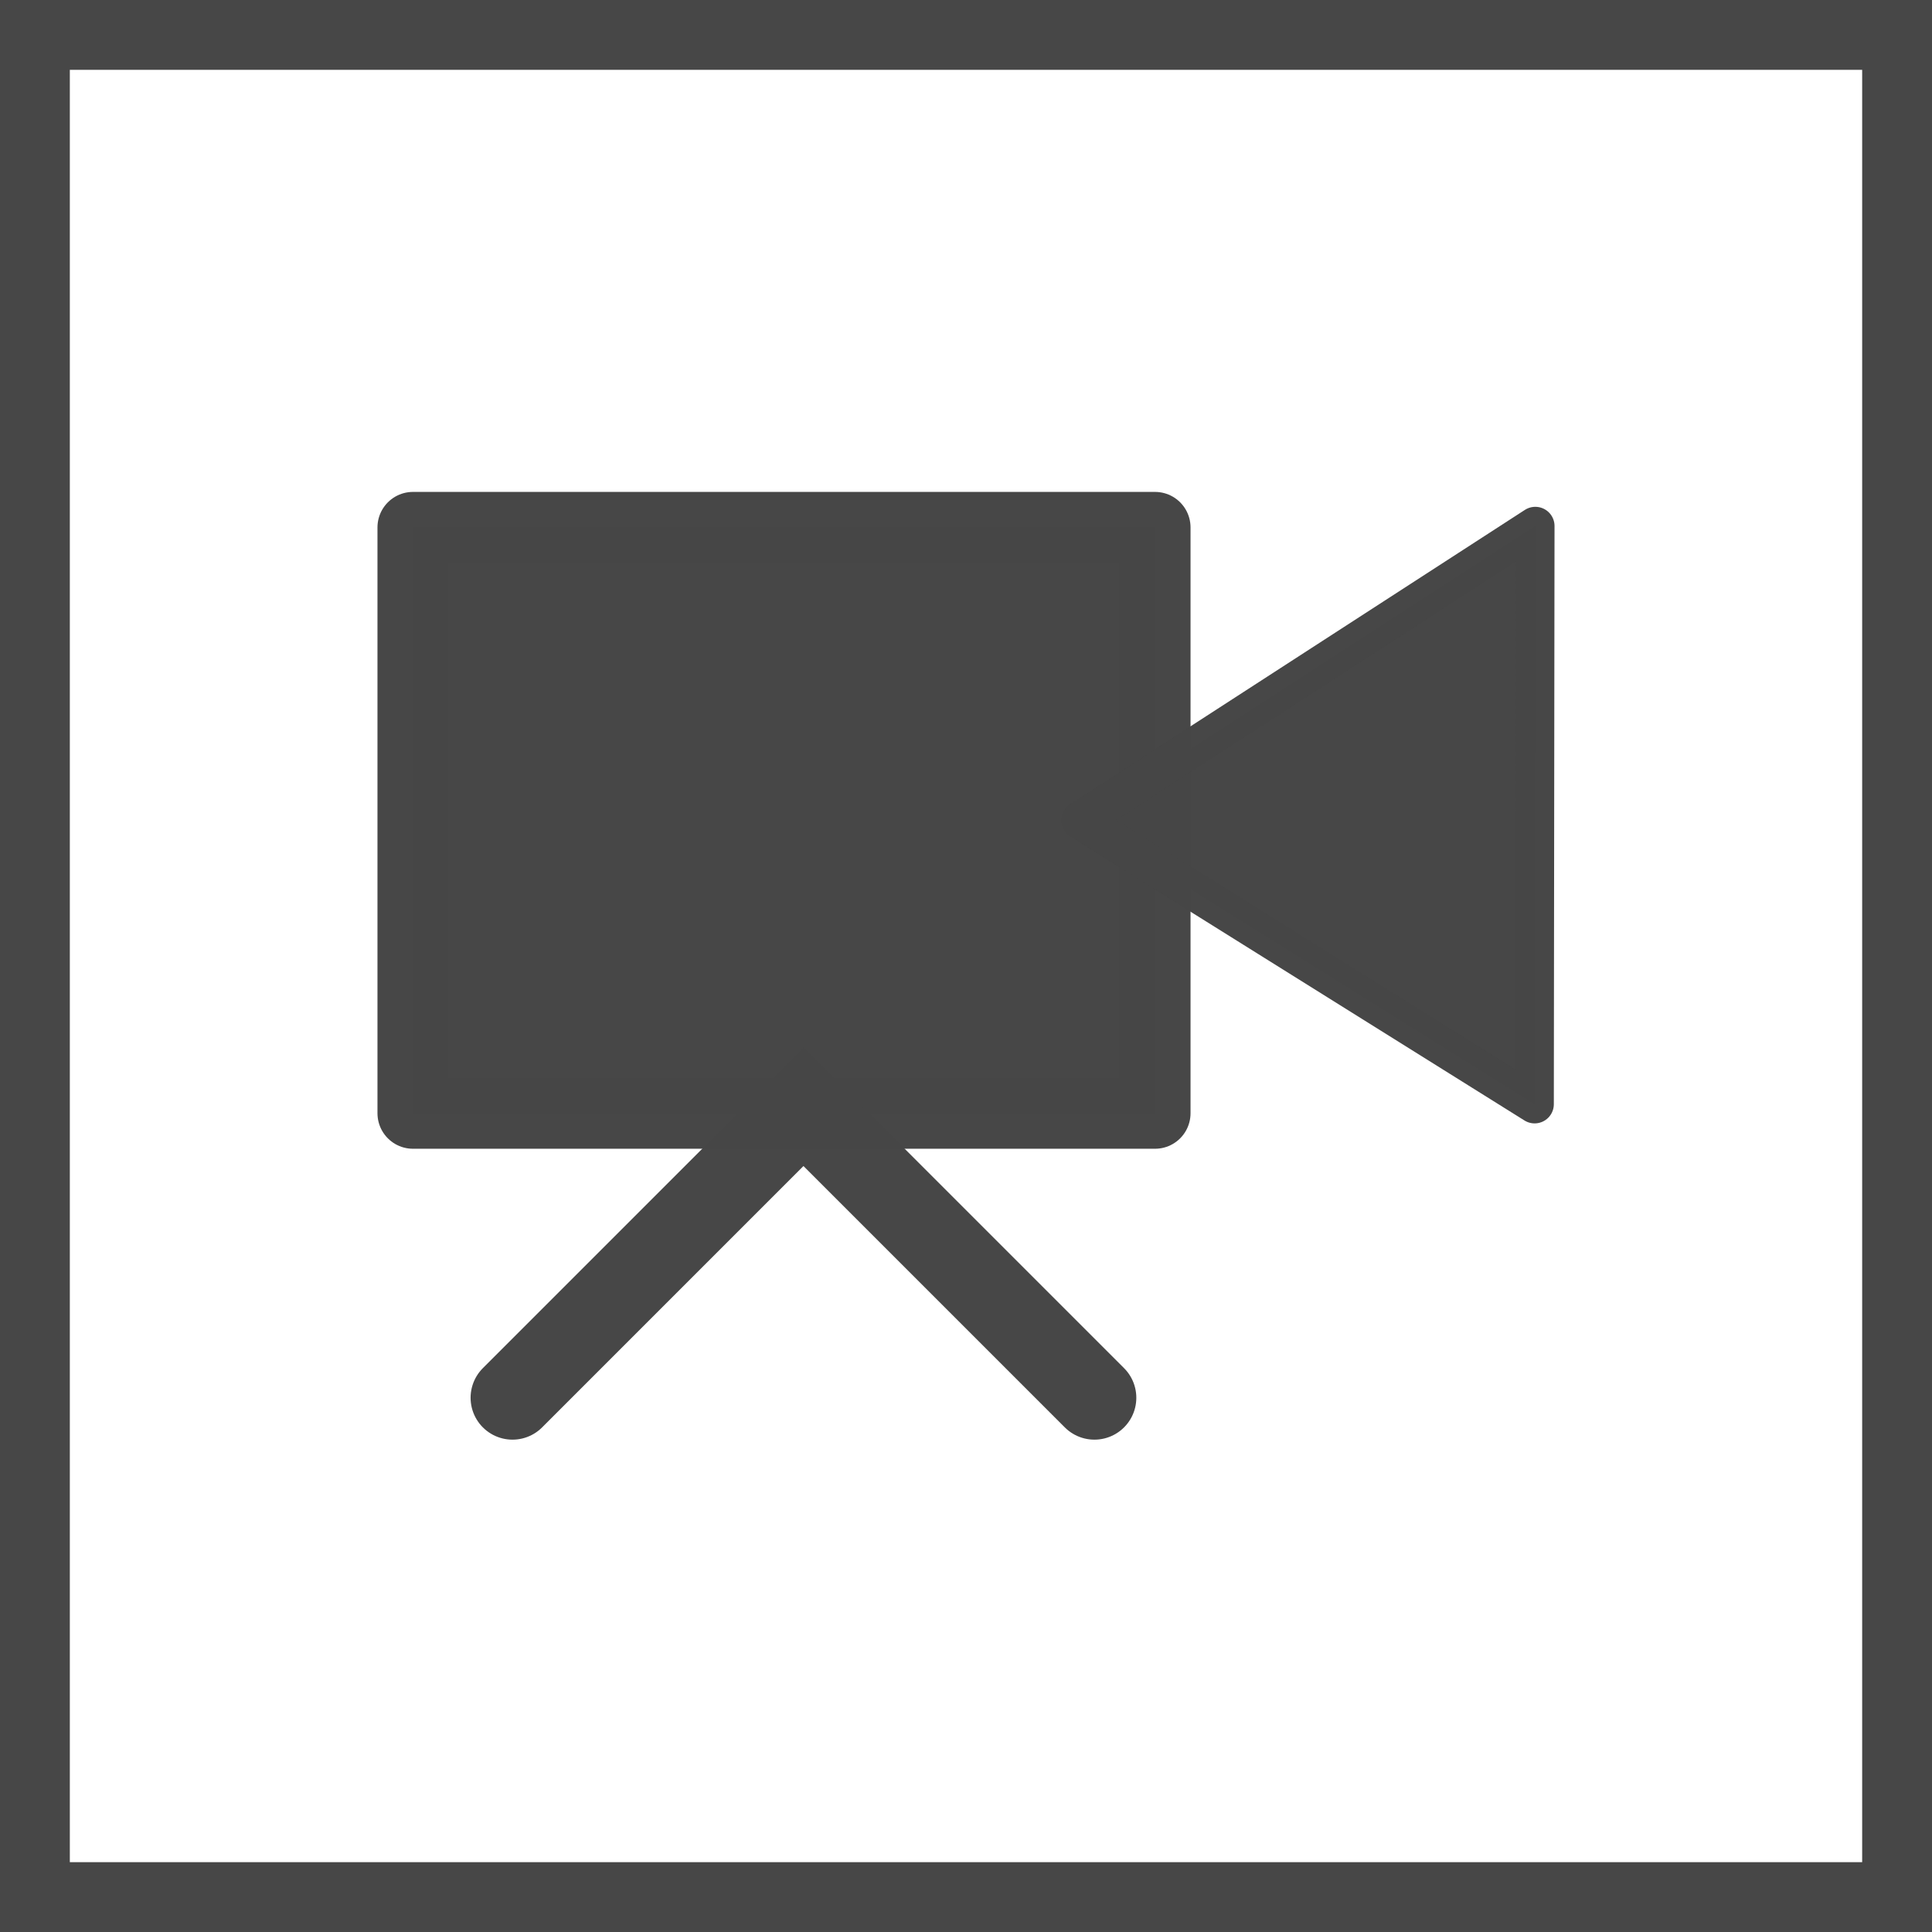 <svg xmlns="http://www.w3.org/2000/svg" xmlns:svg="http://www.w3.org/2000/svg" id="svg4268" width="166" height="166" version="1.1" viewBox="0 0 166 166"><defs id="defs4272"><marker id="Arrow1Lstart" orient="auto" refX="0" refY="0" style="overflow:visible"><path id="path4828" d="M 0,0 5,-5 -12.5,0 5,5 0,0 Z" transform="matrix(0.8,0,0,0.8,10,0)" style="fill-rule:evenodd;stroke:#000;stroke-width:1pt"/></marker><marker style="overflow:visible" id="marker5138" orient="auto" refX="0" refY="0"><path style="fill:#464646;fill-opacity:.99;fill-rule:evenodd;stroke:#464646;stroke-width:.625;stroke-linejoin:round;stroke-opacity:.99" id="path5140" d="M 8.719,4.034 -2.207,0.016 8.719,-4.002 c -1.745,2.372 -1.735,5.617 -6e-7,8.035 z" transform="scale(0.6,0.6)"/></marker><marker id="Arrow2Mstart" orient="auto" refX="0" refY="0" style="overflow:visible"><path id="path4852" d="M 8.719,4.034 -2.207,0.016 8.719,-4.002 c -1.745,2.372 -1.735,5.617 -6e-7,8.035 z" transform="scale(0.6,0.6)" style="fill:#464646;fill-opacity:.99;fill-rule:evenodd;stroke:#464646;stroke-width:.625;stroke-linejoin:round;stroke-opacity:.99"/></marker><marker id="Arrow2Lstart" orient="auto" refX="0" refY="0" style="overflow:visible"><path id="path4846" d="M 8.719,4.034 -2.207,0.016 8.719,-4.002 c -1.745,2.372 -1.735,5.617 -6e-7,8.035 z" transform="matrix(1.1,0,0,1.1,1.1,0)" style="fill:#000;fill-opacity:1;fill-rule:evenodd;stroke:#000;stroke-width:.625;stroke-linejoin:round;stroke-opacity:1"/></marker></defs><rect style="fill:none;stroke:#464646;stroke-width:6;stroke-linecap:butt;stroke-miterlimit:4;stroke-dasharray:none;stroke-opacity:.99" id="rect4278" width="160" height="160" x="3" y="3"/><rect style="fill:#686868;fill-opacity:.365;stroke:#464646;stroke-width:6;stroke-linecap:butt;stroke-miterlimit:4;stroke-dasharray:none;stroke-opacity:.99" id="rect4280" width="56.949" height="56.949" x="-143.175" y="-8.945"/><path style="fill:none;fill-rule:evenodd;stroke:#464646;stroke-width:5;stroke-linecap:butt;stroke-linejoin:miter;stroke-miterlimit:4;stroke-dasharray:none;stroke-opacity:.99;marker-start:url(#Arrow2Mstart)" id="path4282" d="m -105.232,104.993 -41.228,0"/><path id="path5136" d="m -105.232,159.165 0,-45.542" style="fill:none;fill-rule:evenodd;stroke:#464646;stroke-width:5;stroke-linecap:butt;stroke-linejoin:miter;stroke-miterlimit:4;stroke-dasharray:none;stroke-opacity:.99;marker-start:url(#marker5138)"/><g id="g4258" transform="translate(-0.966,-0.903)"><rect id="rect4240" width="63.759" height="50.336" x="36.449" y="46.219" style="fill:#464646;fill-opacity:.992;fill-rule:nonzero;stroke:#464646;stroke-width:6.1;stroke-linecap:round;stroke-linejoin:round;stroke-miterlimit:4;stroke-dasharray:none;stroke-opacity:.992"/><path id="path4248" d="m 93.812,71.387 39.011,24.389 0.06,-49.677 z" style="fill:#464646;fill-opacity:.992;fill-rule:evenodd;stroke:#464646;stroke-width:3.3;stroke-linecap:round;stroke-linejoin:round;stroke-miterlimit:4;stroke-dasharray:none;stroke-opacity:.992"/><path id="path4256" d="M 95,121 70,96 45,121" style="fill:none;fill-rule:evenodd;stroke:#464646;stroke-width:7.2;stroke-linecap:round;stroke-linejoin:miter;stroke-miterlimit:4;stroke-dasharray:none;stroke-opacity:.992"/></g></svg>